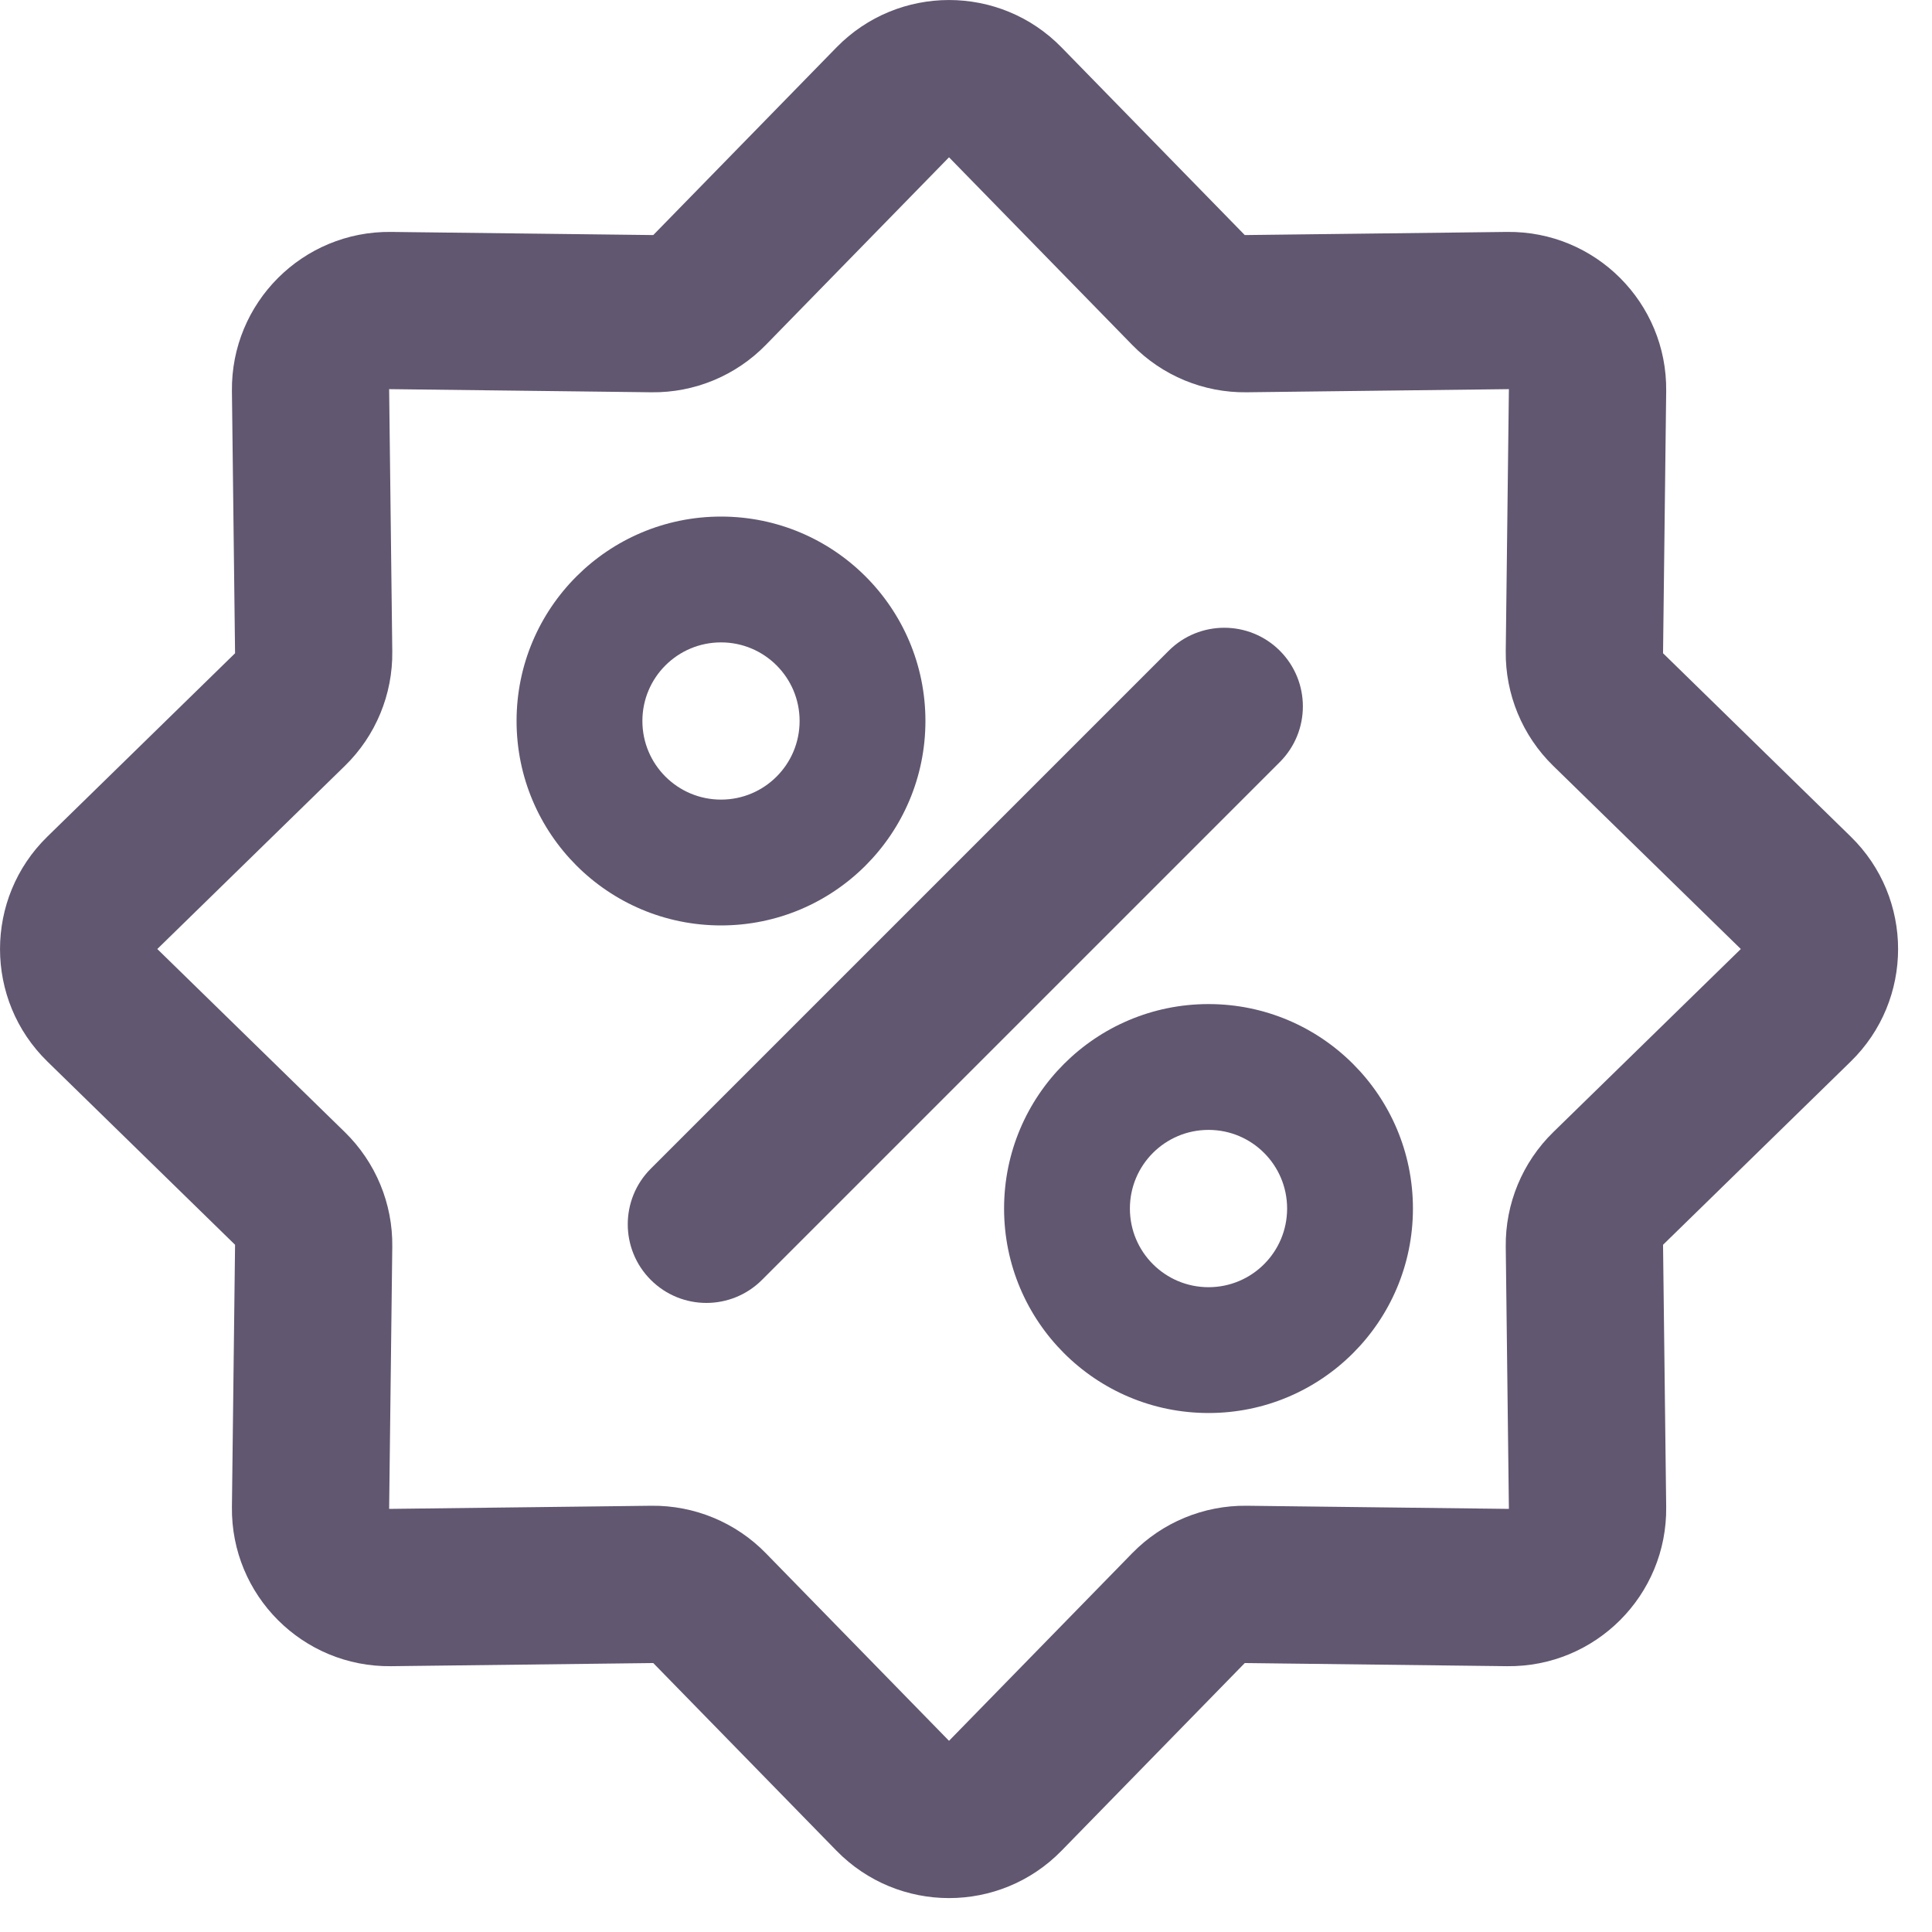 <svg width="24" height="24" viewBox="0 0 24 24" fill="none" xmlns="http://www.w3.org/2000/svg">
<path fill-rule="evenodd" clip-rule="evenodd" d="M8.957 11.496C10.359 11.496 11.496 10.359 11.496 8.956C11.496 7.554 10.359 6.417 8.957 6.417C7.554 6.417 6.417 7.554 6.417 8.956C6.417 10.359 7.554 11.496 8.957 11.496ZM9.933 8.956C9.933 9.496 9.496 9.933 8.957 9.933C8.417 9.933 7.98 9.496 7.98 8.956C7.98 8.417 8.417 7.98 8.957 7.98C9.496 7.98 9.933 8.417 9.933 8.956Z" fill="#615770"/>
<path fill-rule="evenodd" clip-rule="evenodd" d="M17.552 15.013C17.552 16.416 16.415 17.553 15.013 17.553C13.61 17.553 12.473 16.416 12.473 15.013C12.473 13.61 13.61 12.473 15.013 12.473C16.415 12.473 17.552 13.61 17.552 15.013ZM15.013 15.99C15.552 15.99 15.989 15.553 15.989 15.013C15.989 14.473 15.552 14.036 15.013 14.036C14.473 14.036 14.036 14.473 14.036 15.013C14.036 15.553 14.473 15.99 15.013 15.99Z" fill="#615770"/>
<path d="M15.899 9.466C16.28 9.084 16.28 8.466 15.899 8.084C15.518 7.703 14.899 7.703 14.518 8.084L8.084 14.518C7.703 14.899 7.703 15.518 8.084 15.899C8.466 16.281 9.084 16.281 9.466 15.899L15.899 9.466Z" fill="#615770"/>
<path fill-rule="evenodd" clip-rule="evenodd" d="M13.187 0.589C12.421 -0.196 11.158 -0.196 10.391 0.589L8.115 2.92L4.858 2.881C3.761 2.868 2.868 3.761 2.881 4.858L2.92 8.115L0.589 10.392C-0.196 11.158 -0.196 12.421 0.589 13.187L2.92 15.463L2.881 18.721C2.868 19.818 3.761 20.711 4.858 20.698L8.115 20.659L10.391 22.99C11.158 23.775 12.421 23.775 13.187 22.99L15.463 20.659L18.721 20.698C19.818 20.711 20.711 19.818 20.698 18.721L20.659 15.463L22.99 13.187C23.775 12.421 23.775 11.158 22.99 10.392L20.659 8.115L20.698 4.858C20.711 3.761 19.818 2.868 18.721 2.881L15.463 2.92L13.187 0.589ZM9.513 4.285L11.789 1.954L14.065 4.285C14.438 4.667 14.952 4.88 15.486 4.873L18.744 4.834L18.705 8.092C18.699 8.626 18.912 9.14 19.294 9.513L21.625 11.789L19.294 14.065C18.912 14.439 18.699 14.952 18.705 15.486L18.744 18.744L15.486 18.705C14.952 18.699 14.438 18.912 14.065 19.294L11.789 21.625L9.513 19.294C9.14 18.912 8.626 18.699 8.092 18.705L4.834 18.744L4.873 15.486C4.88 14.952 4.667 14.439 4.285 14.065L1.954 11.789L4.285 9.513C4.667 9.14 4.88 8.626 4.873 8.092L4.834 4.834L8.092 4.873C8.626 4.88 9.14 4.667 9.513 4.285Z" fill="#615770"/>
</svg>
